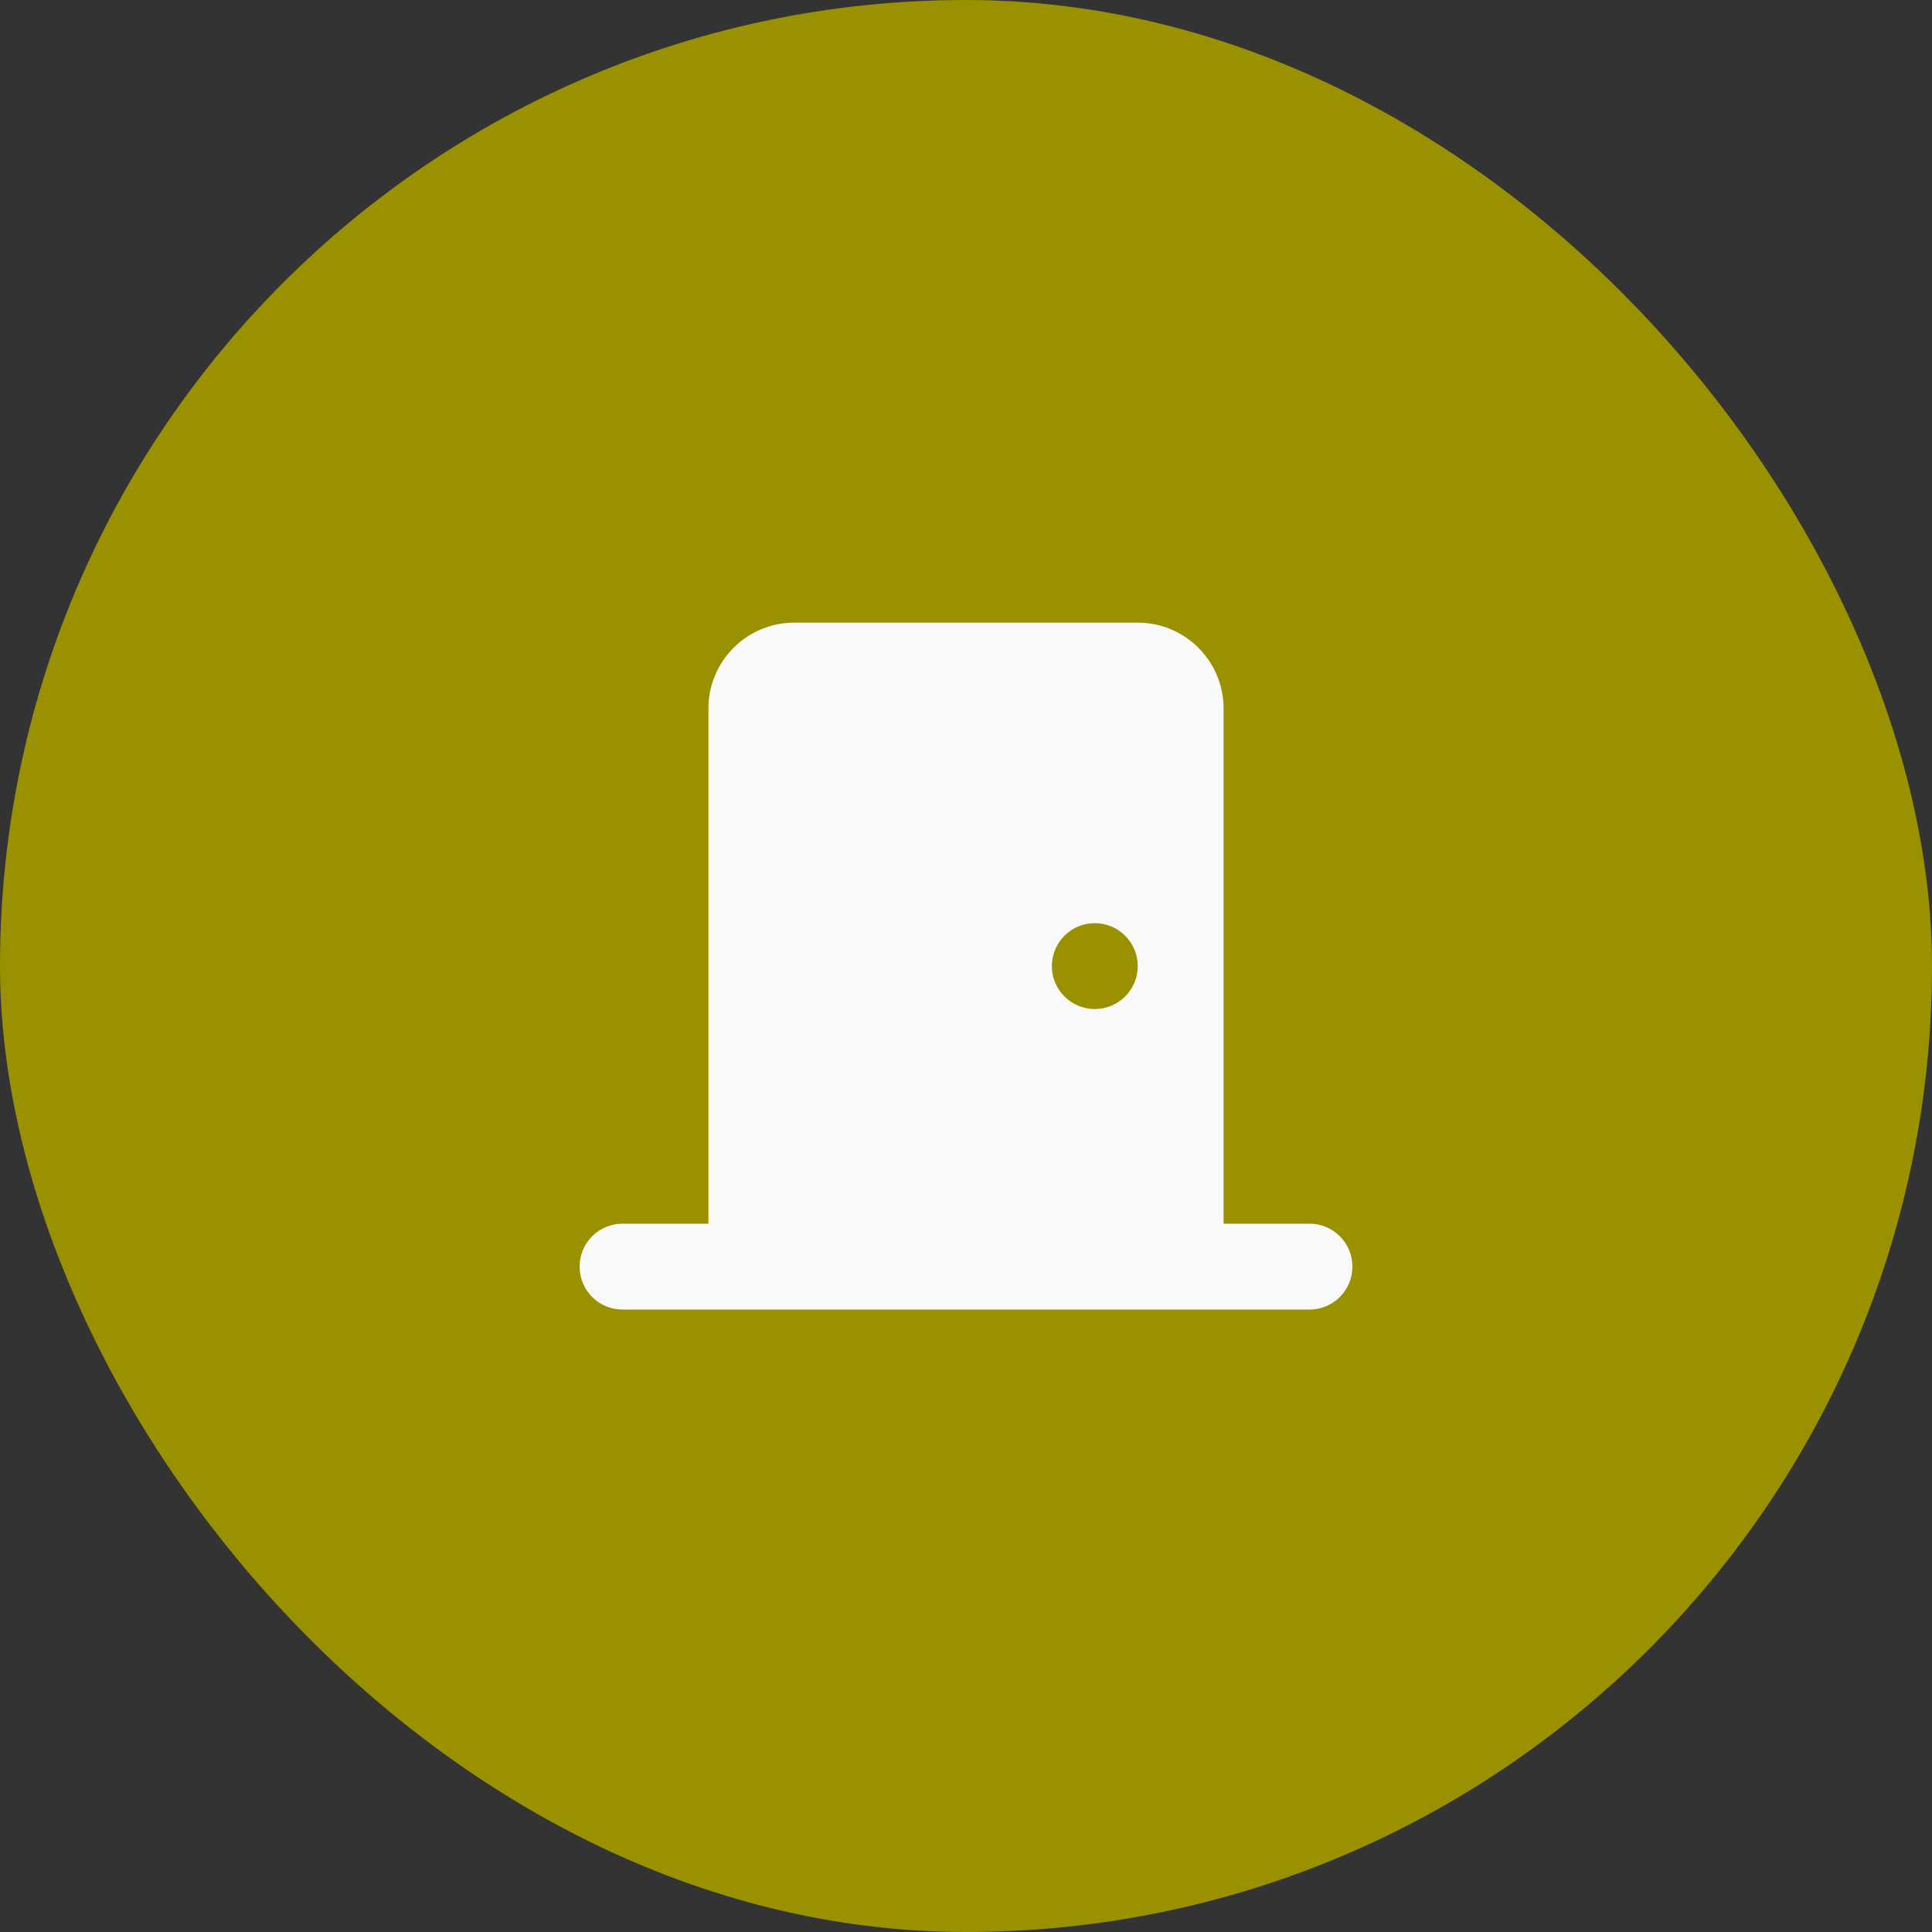 <svg width="40" height="40" viewBox="0 0 40 40" fill="none" xmlns="http://www.w3.org/2000/svg">
<rect x="0" y="0" width="40" height="40" fill="#333333" stroke="none"/>
<rect width="40" height="40" rx="20" fill="#999100"/>
<path d="M14.667 14.668C14.667 13.688 15.464 12.891 16.444 12.891H23.556C24.536 12.891 25.333 13.688 25.333 14.668V25.335H27.111C27.603 25.335 28 25.732 28 26.224C28 26.716 27.603 27.113 27.111 27.113H24H16H12.889C12.397 27.113 12 26.716 12 26.224C12 25.732 12.397 25.335 12.889 25.335H14.667V14.668ZM22.667 20.891C22.902 20.891 23.128 20.797 23.295 20.63C23.462 20.464 23.556 20.238 23.556 20.002C23.556 19.766 23.462 19.54 23.295 19.373C23.128 19.206 22.902 19.113 22.667 19.113C22.431 19.113 22.205 19.206 22.038 19.373C21.871 19.54 21.778 19.766 21.778 20.002C21.778 20.238 21.871 20.464 22.038 20.63C22.205 20.797 22.431 20.891 22.667 20.891Z" fill="#F9F9F9"/>
</svg>
